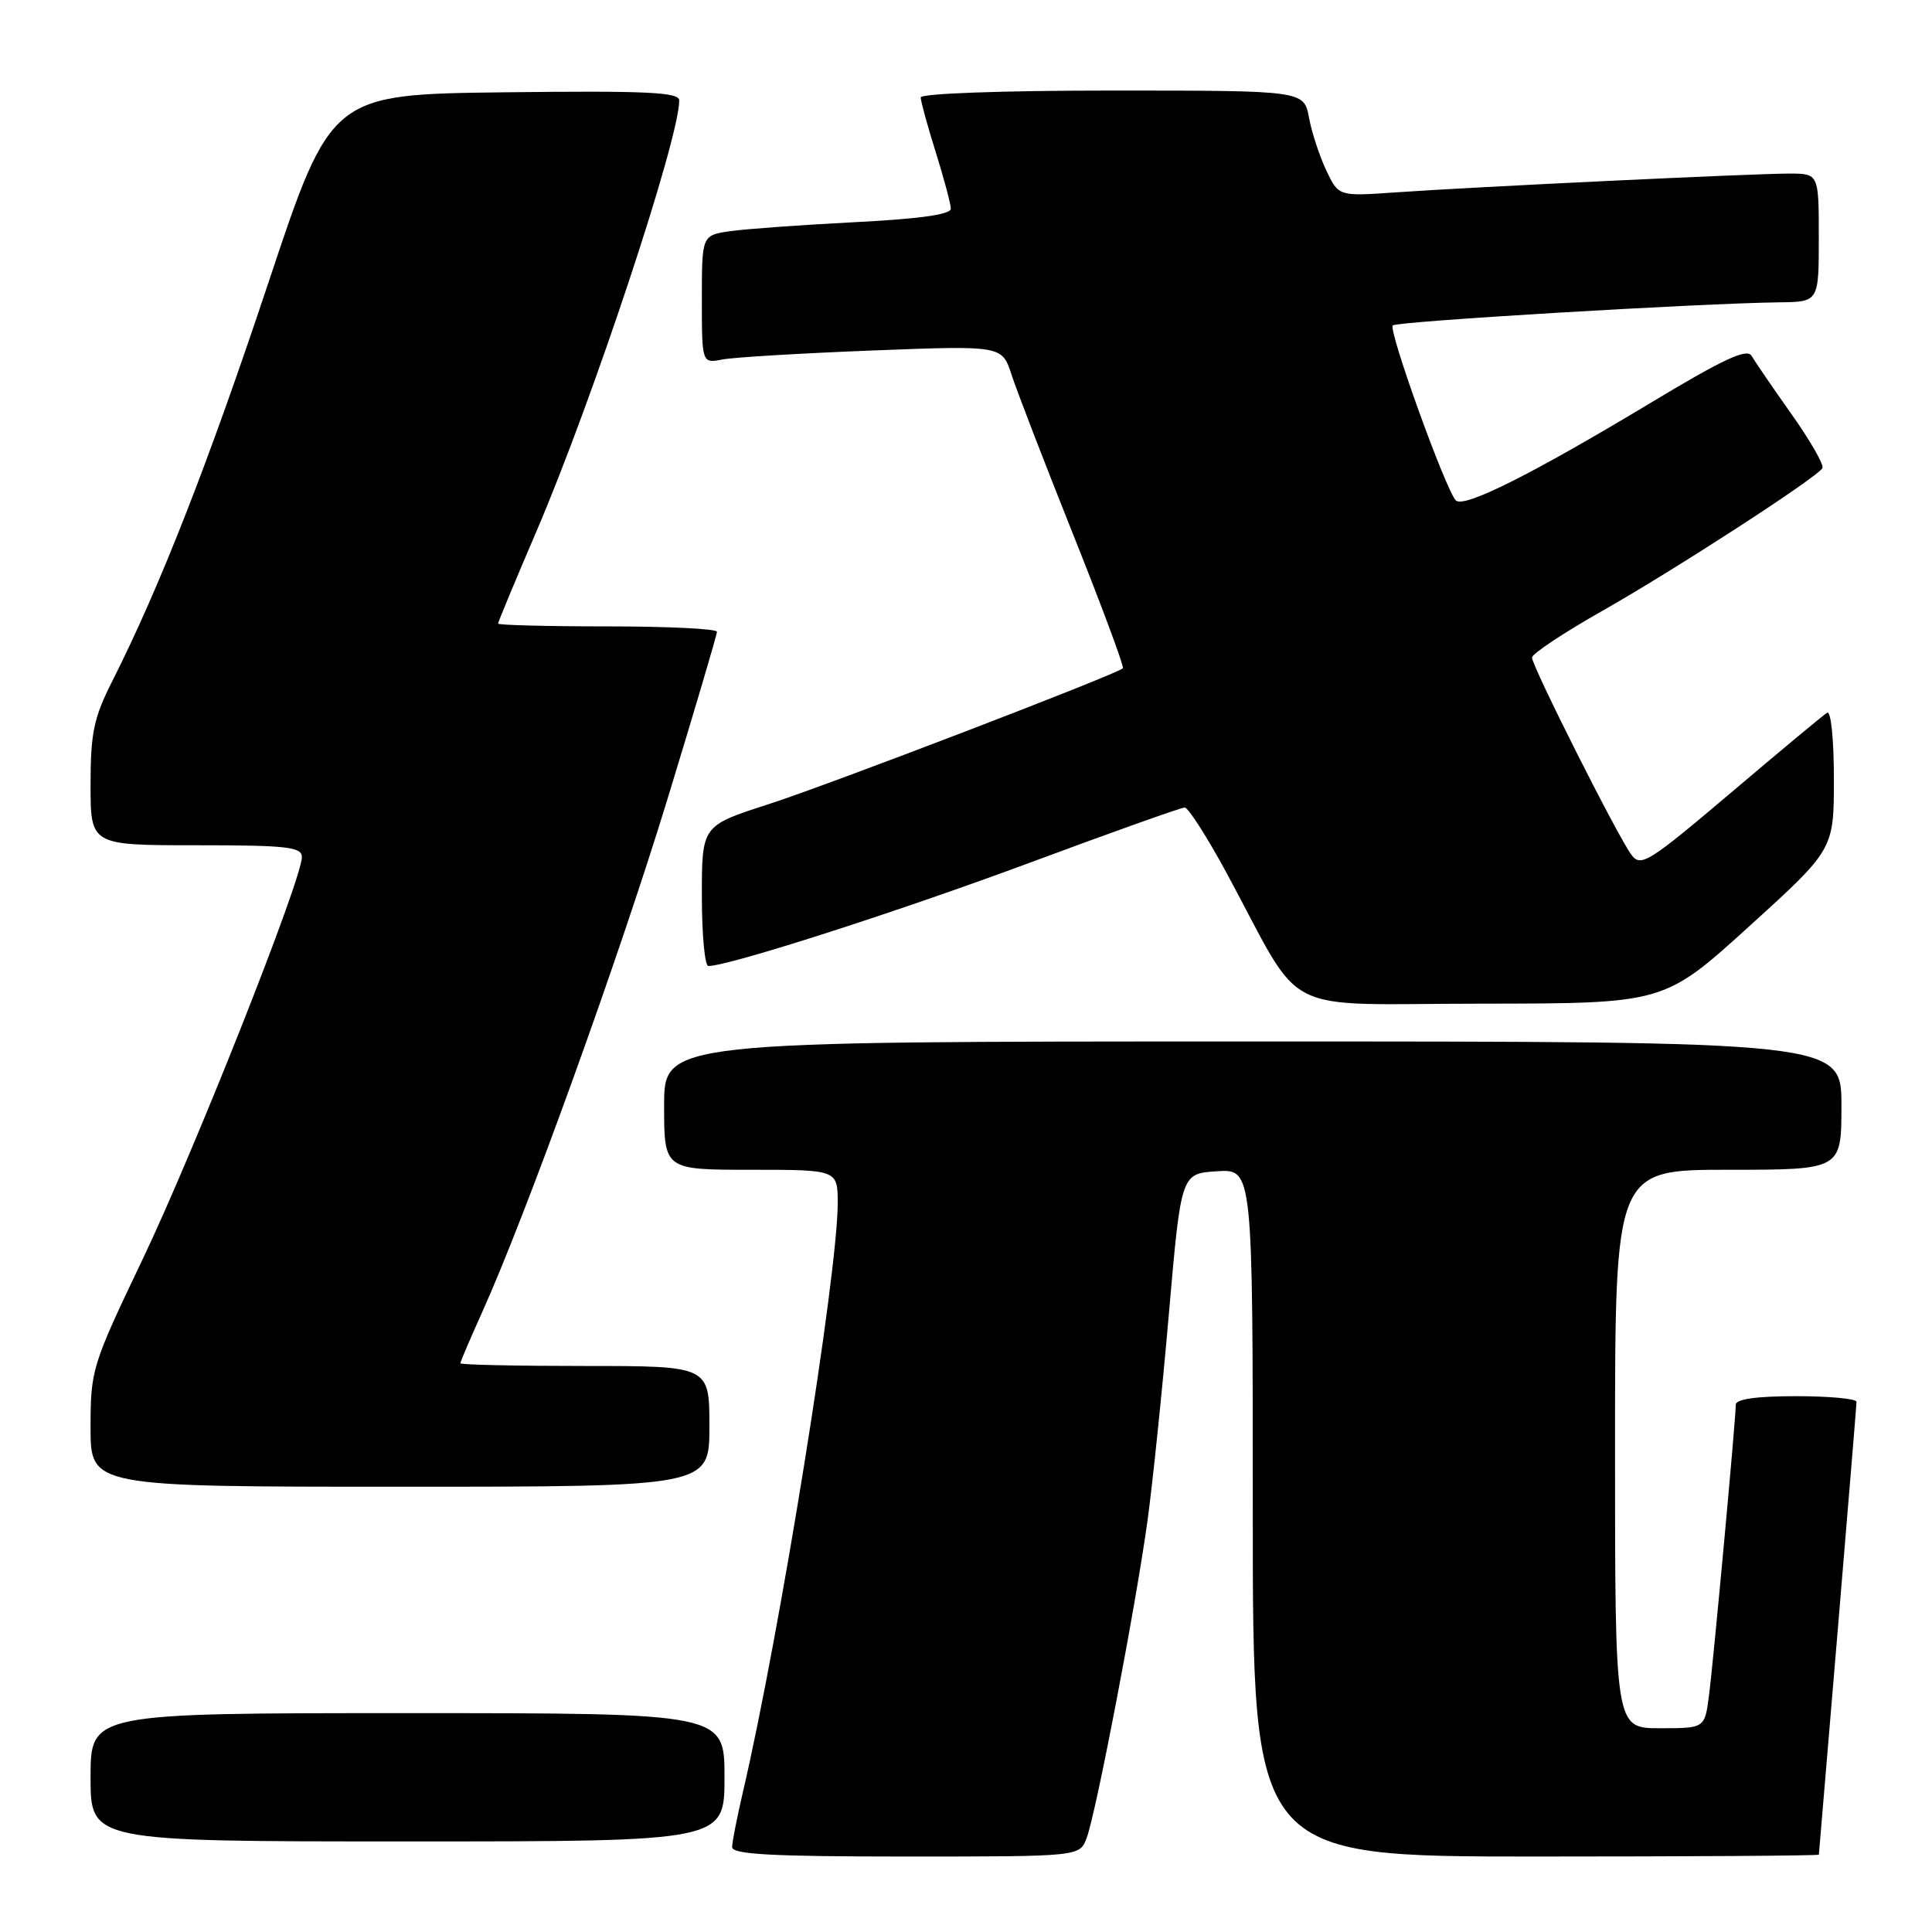 <?xml version="1.0" encoding="UTF-8" standalone="no"?>
<!DOCTYPE svg PUBLIC "-//W3C//DTD SVG 1.1//EN" "http://www.w3.org/Graphics/SVG/1.1/DTD/svg11.dtd" >
<svg xmlns="http://www.w3.org/2000/svg" xmlns:xlink="http://www.w3.org/1999/xlink" version="1.1" viewBox="0 0 256 256">
 <g >
 <path fill="currentColor"
d=" M 143.98 243.57 C 145.22 240.30 150.51 212.72 152.05 201.50 C 152.73 196.55 154.01 184.18 154.89 174.00 C 156.50 155.50 156.50 155.50 161.25 155.20 C 166.00 154.89 166.00 154.89 166.00 200.45 C 166.00 246.00 166.00 246.00 203.50 246.00 C 224.12 246.00 241.01 245.89 241.01 245.75 C 241.02 245.61 242.14 232.22 243.51 216.00 C 244.87 199.78 245.99 186.16 246.00 185.75 C 246.00 185.34 242.40 185.00 238.00 185.00 C 232.73 185.00 230.00 185.39 230.00 186.13 C 230.00 188.04 227.03 220.25 226.44 224.75 C 225.88 229.00 225.88 229.00 219.94 229.00 C 214.00 229.00 214.00 229.00 214.00 192.00 C 214.00 155.00 214.00 155.00 229.00 155.00 C 244.00 155.00 244.00 155.00 244.00 146.50 C 244.00 138.00 244.00 138.00 166.00 138.00 C 88.00 138.00 88.00 138.00 88.00 146.50 C 88.00 155.00 88.00 155.00 99.50 155.00 C 111.00 155.00 111.00 155.00 111.00 159.45 C 111.00 168.86 103.31 216.60 98.43 237.50 C 97.66 240.80 97.02 244.06 97.01 244.75 C 97.00 245.71 102.26 246.00 120.02 246.00 C 143.05 246.00 143.05 246.00 143.98 243.57 Z  M 96.00 235.50 C 96.00 227.00 96.00 227.00 54.00 227.00 C 12.00 227.00 12.00 227.00 12.00 235.50 C 12.00 244.00 12.00 244.00 54.00 244.00 C 96.00 244.00 96.00 244.00 96.00 235.50 Z  M 94.00 189.00 C 94.00 181.00 94.00 181.00 77.50 181.00 C 68.42 181.00 61.00 180.84 61.00 180.64 C 61.00 180.44 62.30 177.40 63.88 173.89 C 69.70 161.01 82.01 126.92 88.42 105.96 C 92.04 94.11 95.00 84.10 95.00 83.71 C 95.00 83.32 88.47 83.00 80.50 83.00 C 72.53 83.00 66.00 82.83 66.00 82.63 C 66.00 82.42 68.26 76.98 71.03 70.53 C 78.51 53.09 90.00 18.44 90.00 13.31 C 90.00 12.21 85.72 12.01 66.93 12.23 C 43.87 12.50 43.87 12.50 35.55 37.50 C 27.59 61.40 21.18 77.76 14.90 90.21 C 12.42 95.11 12.00 97.10 12.00 103.97 C 12.00 112.00 12.00 112.00 26.00 112.00 C 38.05 112.00 40.00 112.22 40.00 113.57 C 40.00 116.53 25.75 152.52 18.88 166.90 C 12.18 180.92 12.00 181.51 12.00 189.15 C 12.00 197.00 12.00 197.00 53.00 197.00 C 94.00 197.00 94.00 197.00 94.00 189.00 Z  M 231.75 122.77 C 243.00 112.56 243.00 112.56 243.00 103.22 C 243.00 97.97 242.61 94.12 242.10 94.44 C 241.61 94.74 235.88 99.51 229.37 105.03 C 218.46 114.27 217.42 114.93 216.18 113.28 C 214.41 110.94 203.00 88.29 203.00 87.13 C 203.00 86.63 207.16 83.87 212.25 80.98 C 221.84 75.55 240.67 63.34 241.48 62.04 C 241.73 61.63 239.89 58.42 237.40 54.90 C 234.91 51.38 232.52 47.89 232.09 47.15 C 231.49 46.12 228.37 47.57 218.90 53.27 C 202.99 62.85 193.97 67.37 192.91 66.31 C 191.58 64.98 183.92 43.74 184.55 43.12 C 185.09 42.58 225.05 40.20 235.75 40.06 C 241.00 40.00 241.00 40.00 241.00 31.50 C 241.00 23.00 241.00 23.00 237.05 23.00 C 232.25 23.00 195.40 24.76 184.94 25.49 C 177.38 26.02 177.38 26.02 175.75 22.61 C 174.86 20.73 173.82 17.58 173.45 15.60 C 172.78 12.00 172.78 12.00 147.39 12.00 C 132.79 12.00 122.00 12.39 122.00 12.91 C 122.00 13.41 122.89 16.67 123.99 20.16 C 125.08 23.65 125.98 27.02 125.99 27.65 C 126.00 28.42 121.82 29.01 113.25 29.44 C 106.24 29.80 98.81 30.34 96.75 30.63 C 93.00 31.18 93.00 31.18 93.00 39.67 C 93.00 48.16 93.00 48.16 95.75 47.63 C 97.26 47.34 106.21 46.81 115.64 46.44 C 132.77 45.78 132.77 45.78 134.03 49.64 C 134.72 51.76 138.40 61.31 142.21 70.85 C 146.02 80.39 148.98 88.36 148.79 88.55 C 147.98 89.35 109.80 104.00 101.75 106.59 C 93.00 109.41 93.00 109.41 93.00 118.71 C 93.00 123.82 93.39 128.00 93.86 128.00 C 96.57 128.00 118.83 120.85 136.11 114.44 C 147.11 110.35 156.51 107.00 156.98 107.00 C 157.45 107.00 159.97 110.94 162.57 115.75 C 173.02 135.09 168.93 133.00 196.35 132.99 C 220.50 132.97 220.50 132.97 231.75 122.77 Z "/>
</g>
</svg>